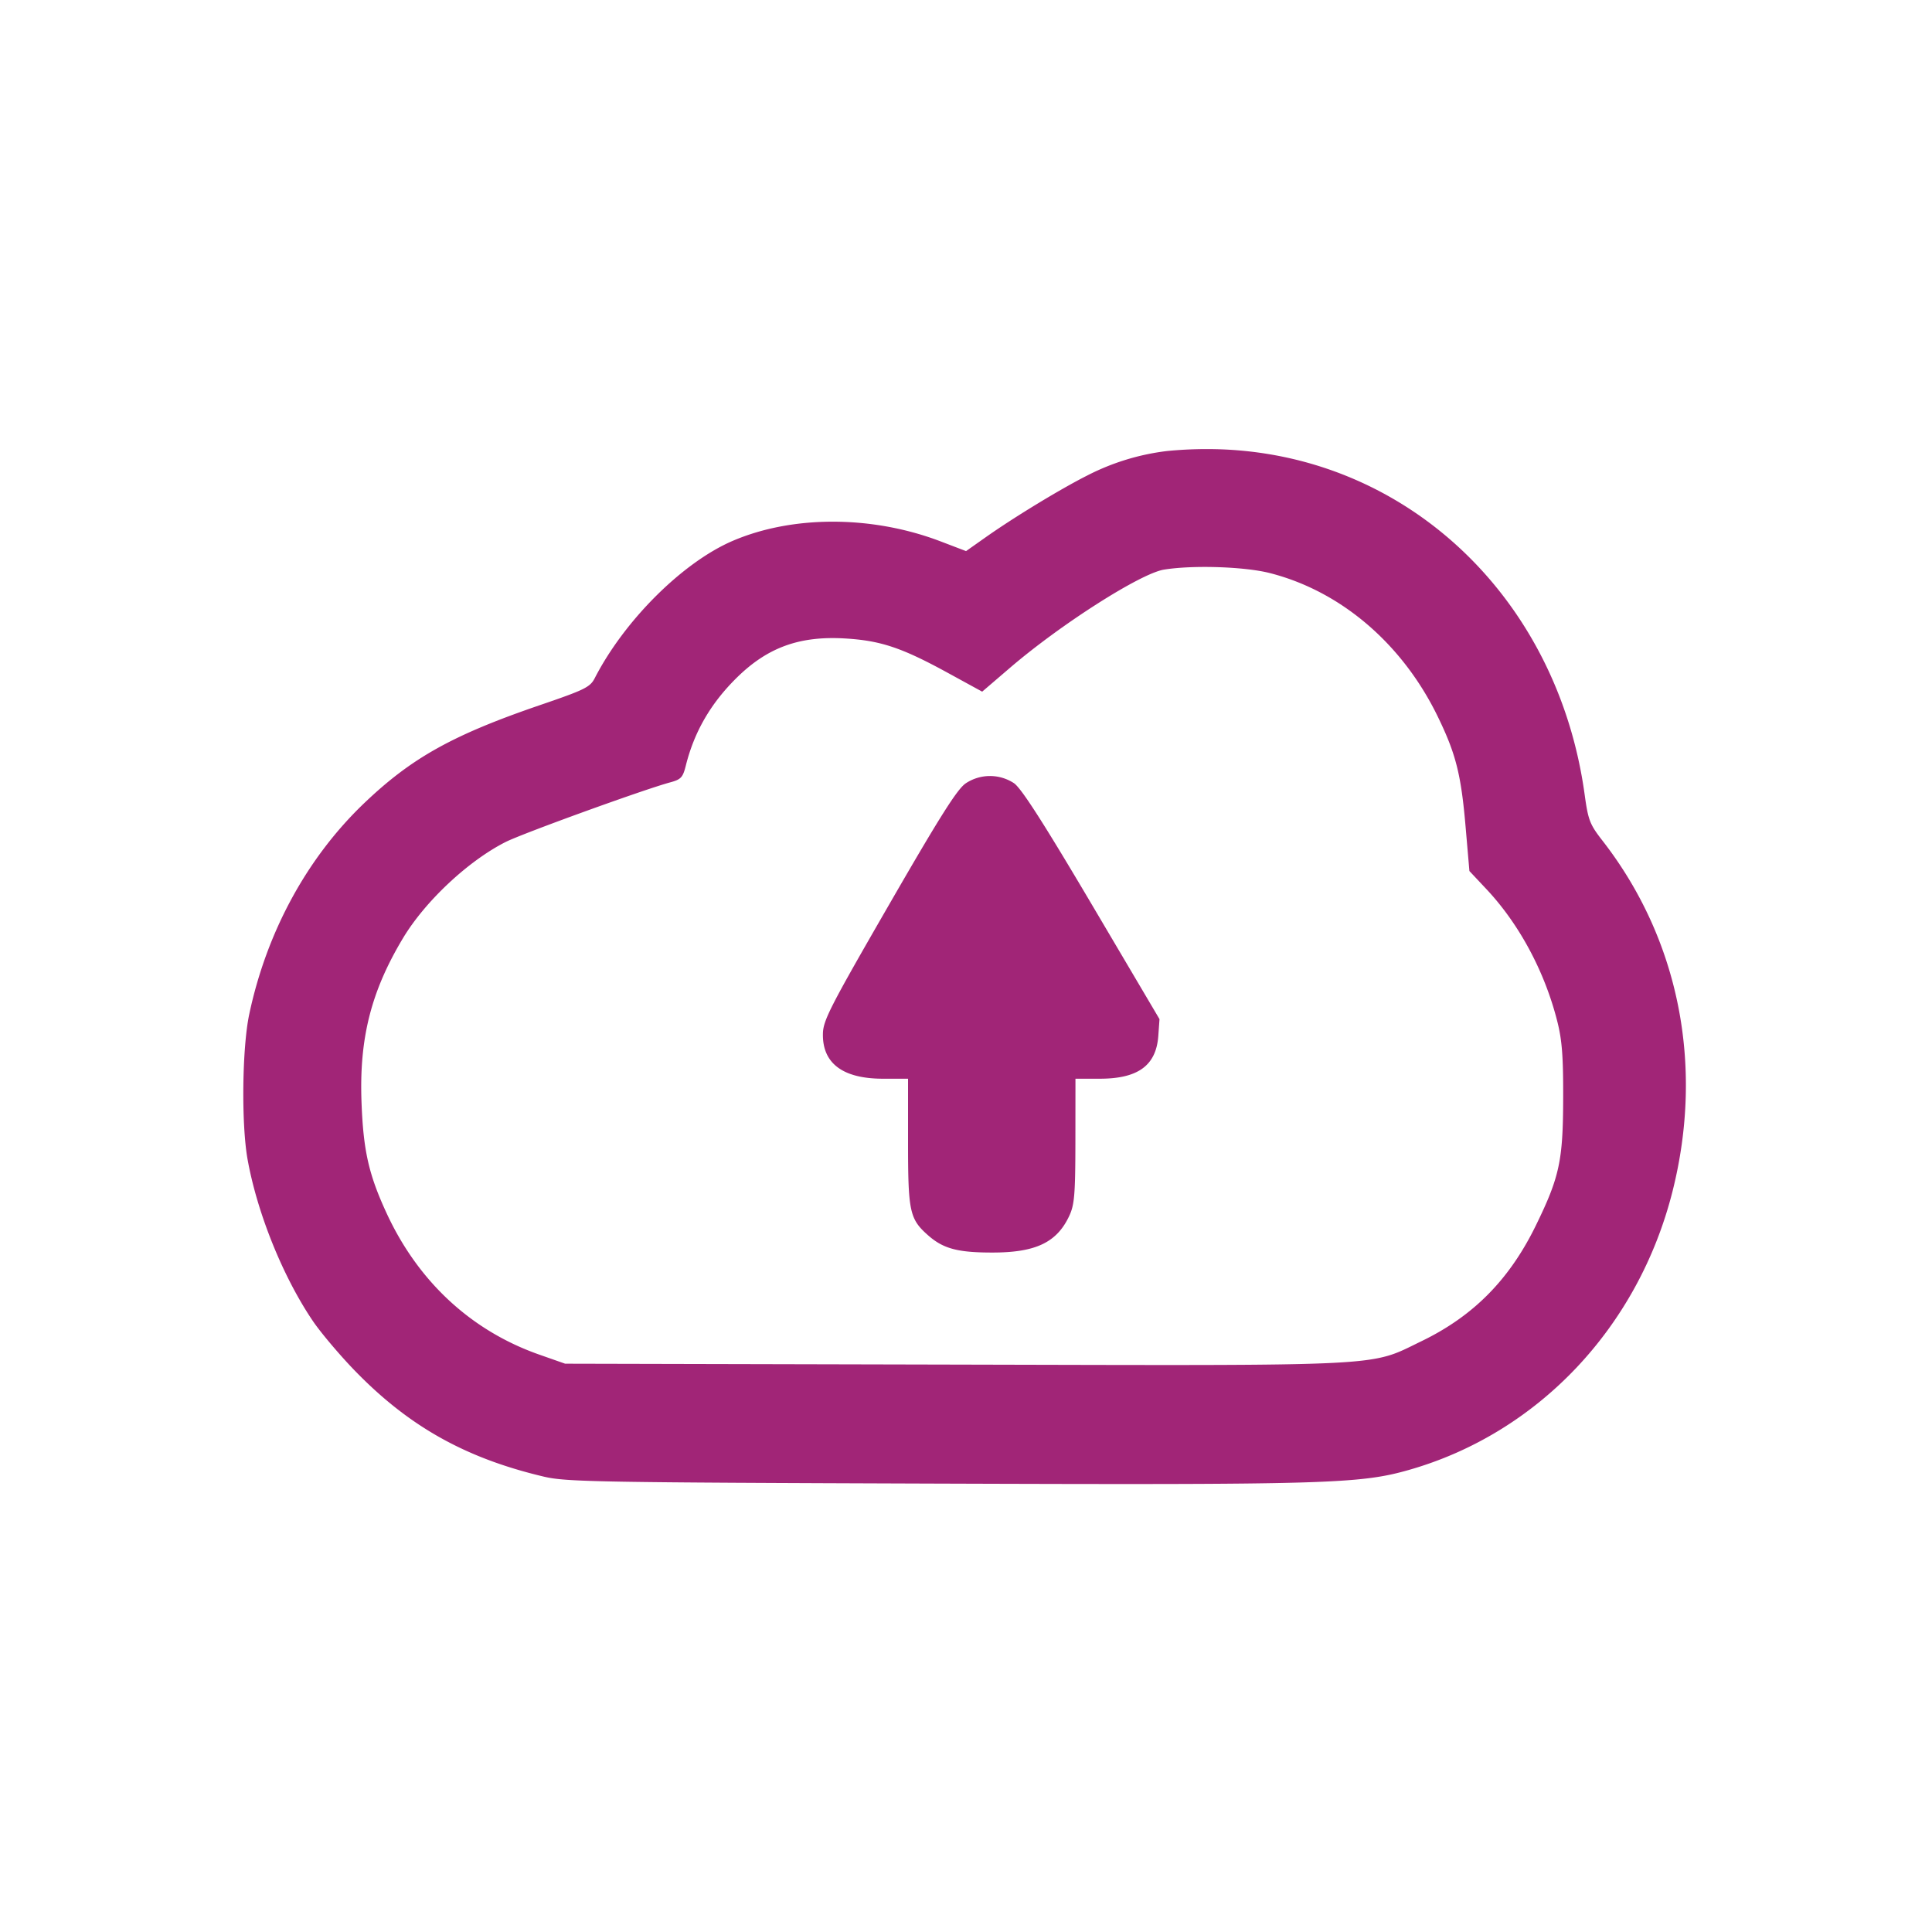 <svg xmlns="http://www.w3.org/2000/svg" viewBox="0 0 32 32" xml:space="preserve"><path d="M19.333 7.47a3.9 3.9 0 0 0-1.325.406c-.441.222-1.208.689-1.674 1.017l-.333.235-.414-.158c-1.135-.435-2.453-.439-3.45-.012-.828.355-1.793 1.315-2.286 2.274-.077.15-.165.193-.902.445-1.452.497-2.129.874-2.917 1.626-.946.904-1.615 2.132-1.904 3.497-.118.557-.132 1.815-.028 2.4.16.893.587 1.951 1.084 2.683.122.18.416.529.652.777.91.952 1.857 1.488 3.177 1.799.367.086.901.095 6.454.114 6.489.022 7.054.006 7.868-.226 2.141-.61 3.799-2.362 4.367-4.614.526-2.087.107-4.183-1.163-5.813-.207-.266-.234-.337-.292-.758-.444-3.232-2.903-5.583-5.98-5.718a6.76 6.76 0 0 0-.934.026m1.7 2.022c1.176.3 2.193 1.169 2.78 2.375.302.621.388.961.463 1.84l.062.72.28.298c.544.579.964 1.361 1.173 2.182.081.316.102.584.1 1.28-.002 1.036-.06 1.306-.45 2.106-.439.9-1.034 1.503-1.894 1.92-.882.426-.467.406-7.734.389l-6.453-.015-.427-.15c-1.126-.395-2.004-1.207-2.528-2.339-.297-.642-.387-1.036-.417-1.839-.04-1.058.157-1.838.688-2.722.365-.608 1.078-1.277 1.697-1.59.277-.141 2.298-.873 2.726-.988.181-.049.211-.081.261-.281.14-.559.413-1.029.841-1.451.511-.504 1.041-.697 1.796-.652.589.035.938.152 1.697.567l.574.314.463-.397c.841-.721 2.157-1.559 2.546-1.624.478-.078 1.338-.05 1.756.057m-5.038 3.483c-.14.095-.426.547-1.272 2.014-.984 1.706-1.091 1.915-1.093 2.14-.006.486.333.738.996.738h.414v1.041c0 1.167.025 1.283.337 1.557.248.217.487.281 1.056.281.723.001 1.074-.167 1.28-.613.084-.183.098-.356.099-1.24l.001-1.026h.403c.633 0 .933-.219.969-.707l.02-.28-1.118-1.893c-.804-1.36-1.168-1.927-1.291-2.014a.725.725 0 0 0-.801.002" fill="#A12577" fill-rule="evenodd"/></svg>